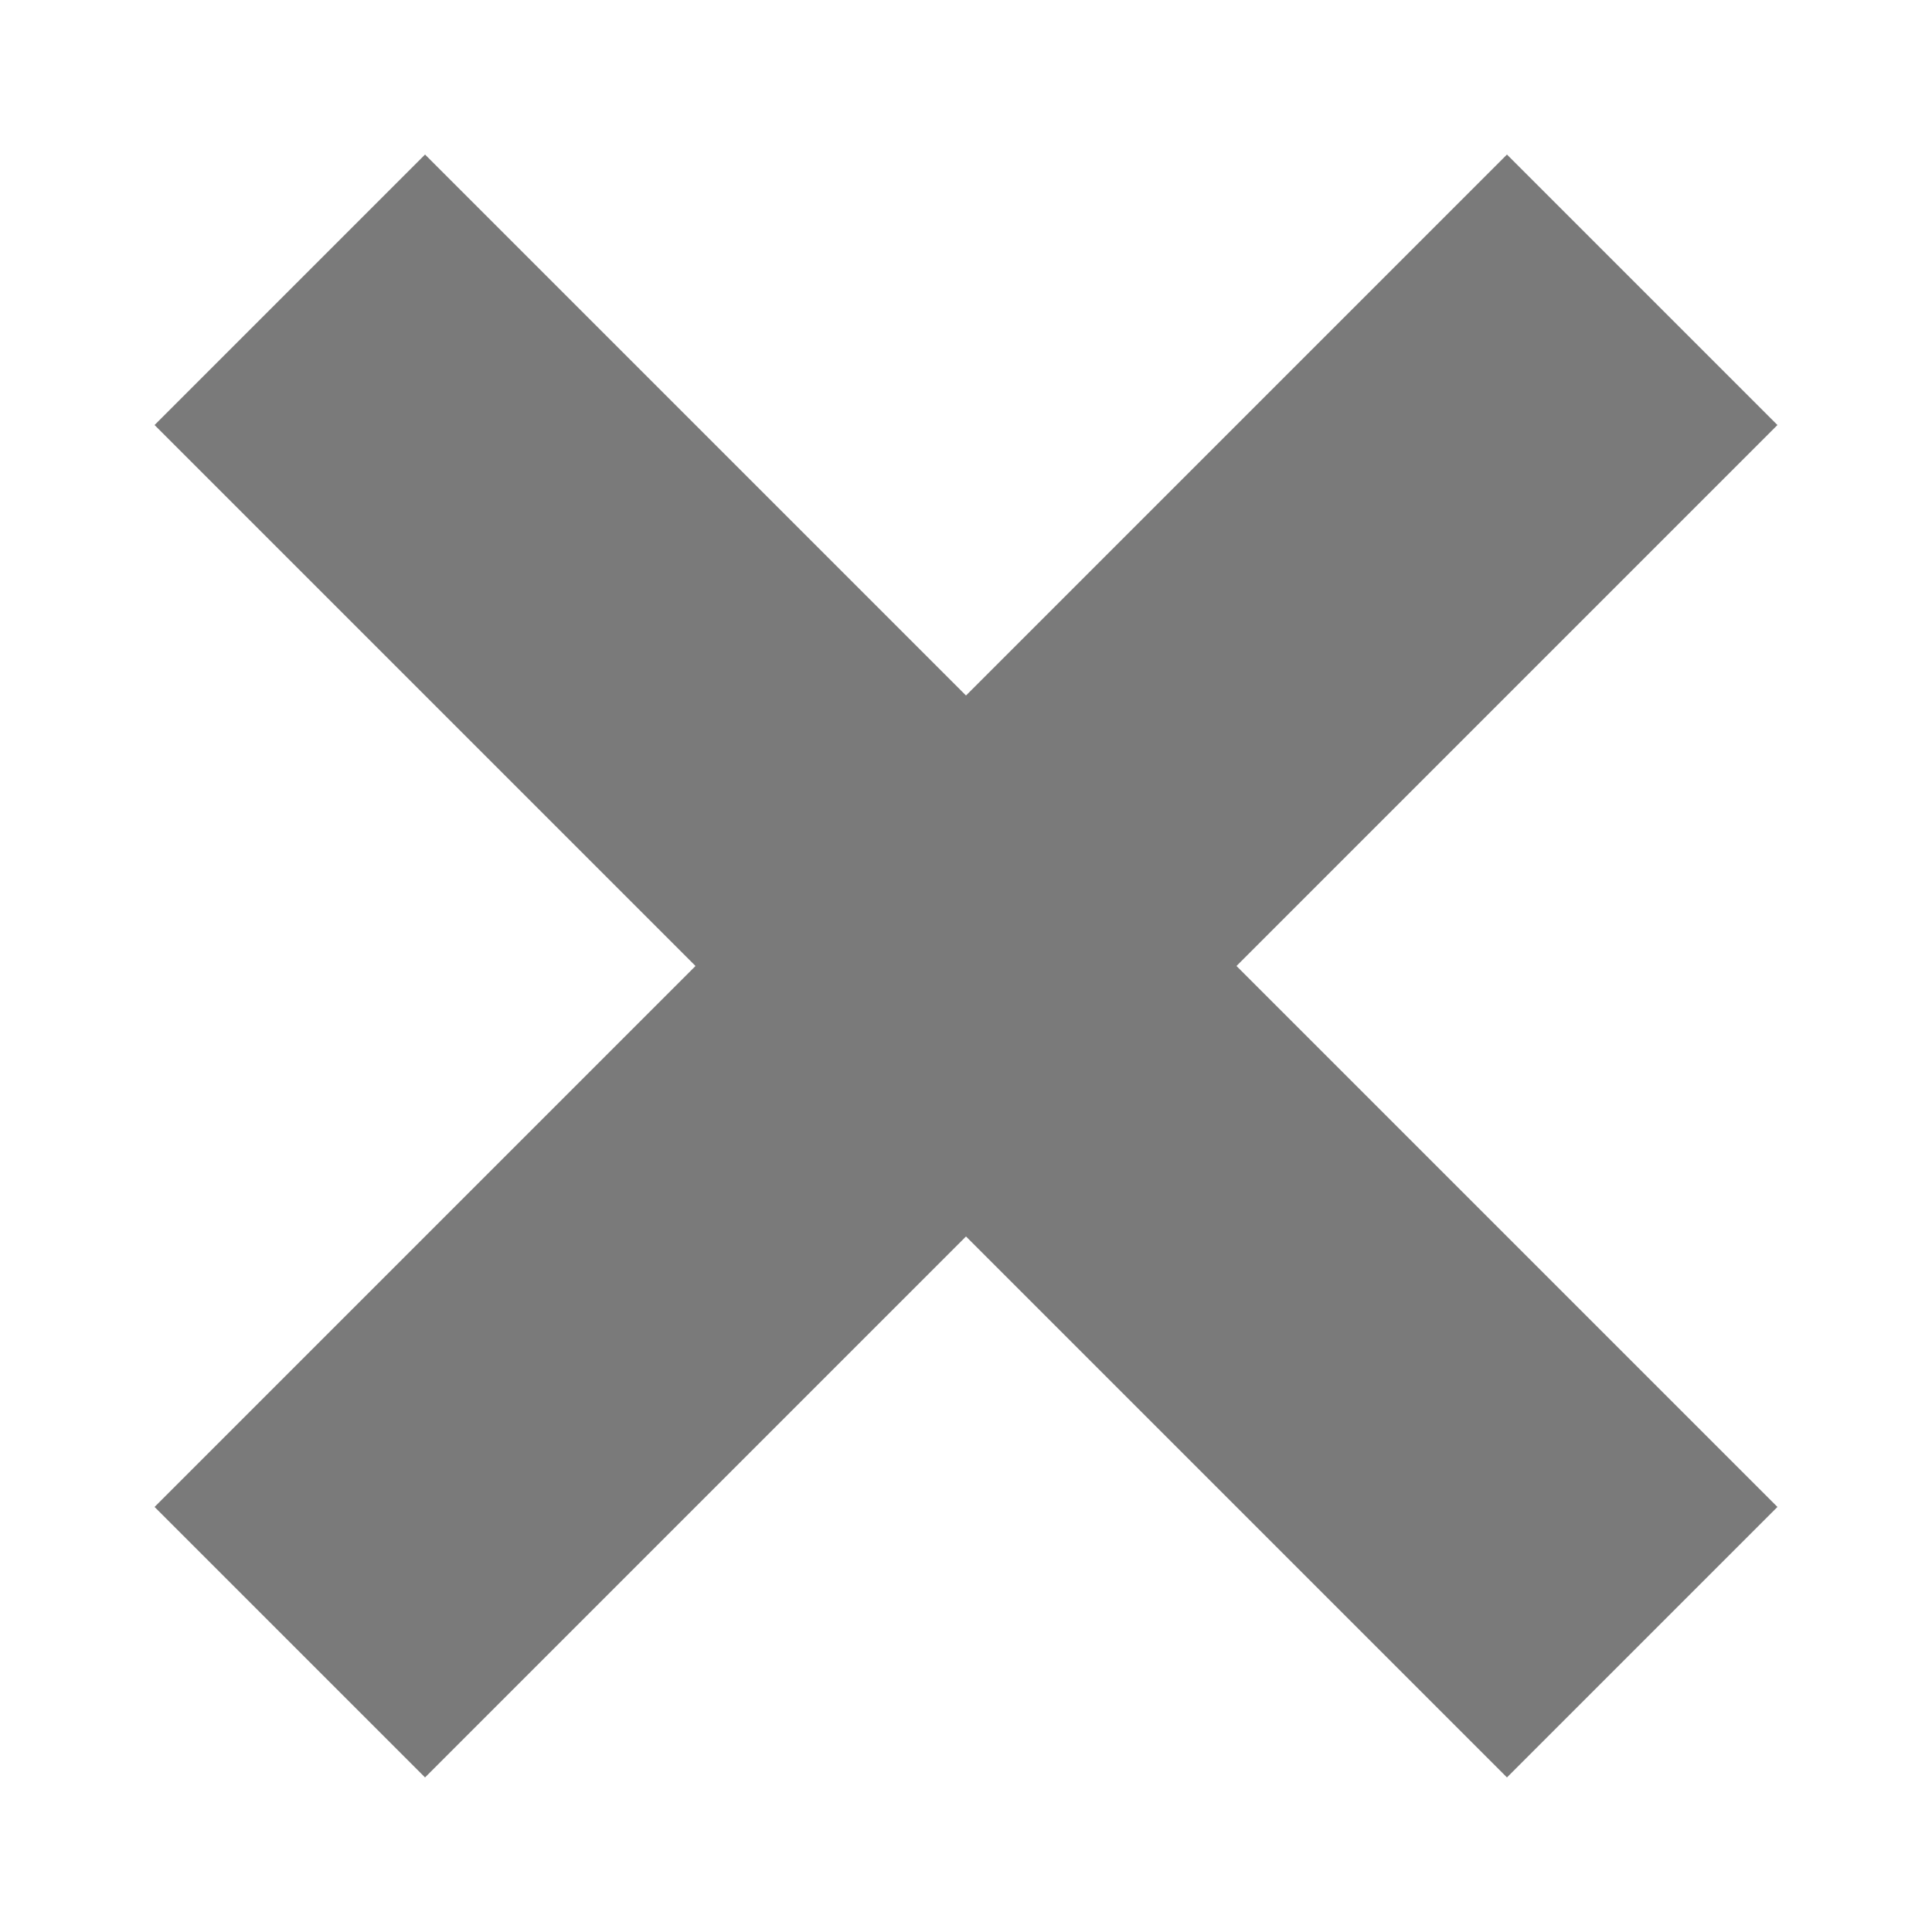 <svg xmlns="http://www.w3.org/2000/svg" width="20" height="20" viewBox="0 0 10 10">
<defs/>
  <path d="M9.2 7.8L7.8 9.2l-7-7L2.2.8zM7.8.8l1.4 1.4-7 7L.8 7.8z" fill="#7a7a7a" fill-rule="nonzero"/>
</svg>